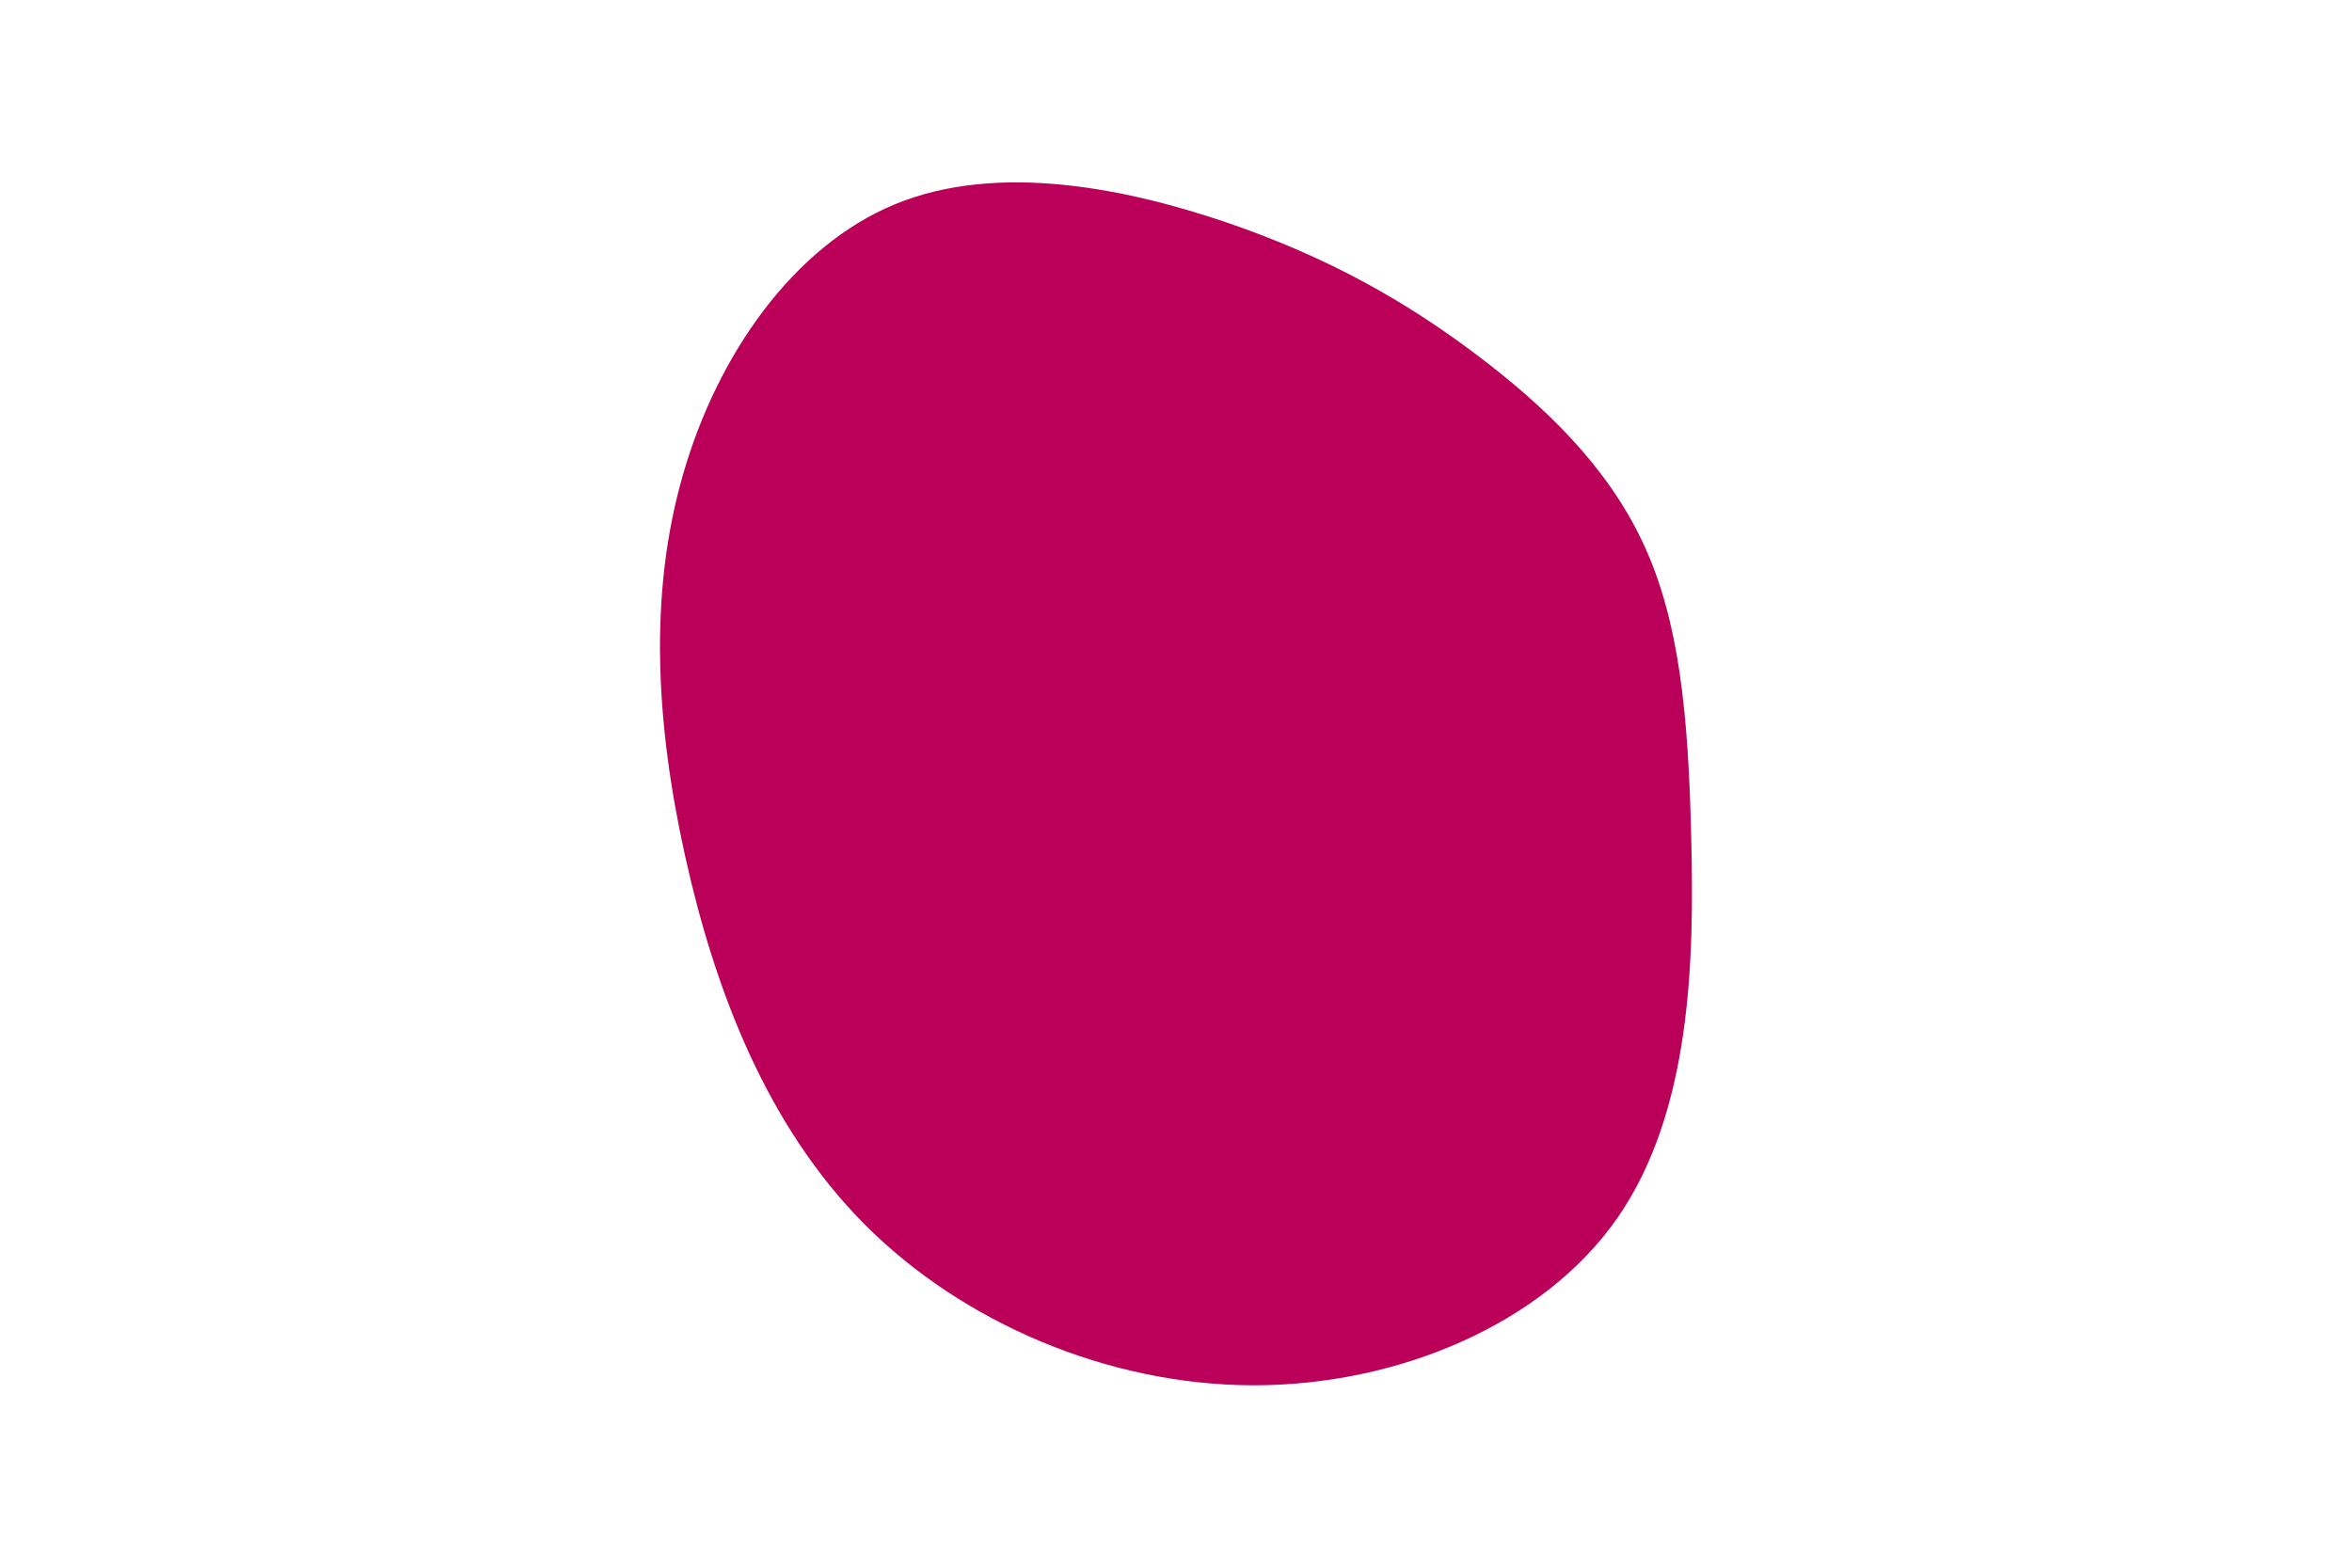 <svg id="visual" viewBox="0 0 900 600" width="900" height="600" xmlns="http://www.w3.org/2000/svg" xmlns:xlink="http://www.w3.org/1999/xlink" version="1.1"><rect x="0" y="0" width="900" height="600" fill="#FFFFFF"></rect><g transform="translate(479.244 253.697)"><path d="M85.4 -118.2C112 -98.2 135.9 -75.1 149.6 -45.6C163.3 -16.2 166.8 19.6 167.9 66.5C169.1 113.5 168 171.6 139.7 212.4C111.3 253.2 55.6 276.6 0.1 276.5C-55.4 276.3 -110.9 252.6 -148.5 214.8C-186 177 -205.7 125.1 -217 74.3C-228.3 23.5 -231.1 -26.3 -217.9 -72C-204.8 -117.8 -175.6 -159.6 -136.6 -175.6C-97.6 -191.6 -48.8 -181.8 -9.7 -168.5C29.4 -155.1 58.8 -138.2 85.4 -118.2" fill="#ba0058"></path></g></svg>